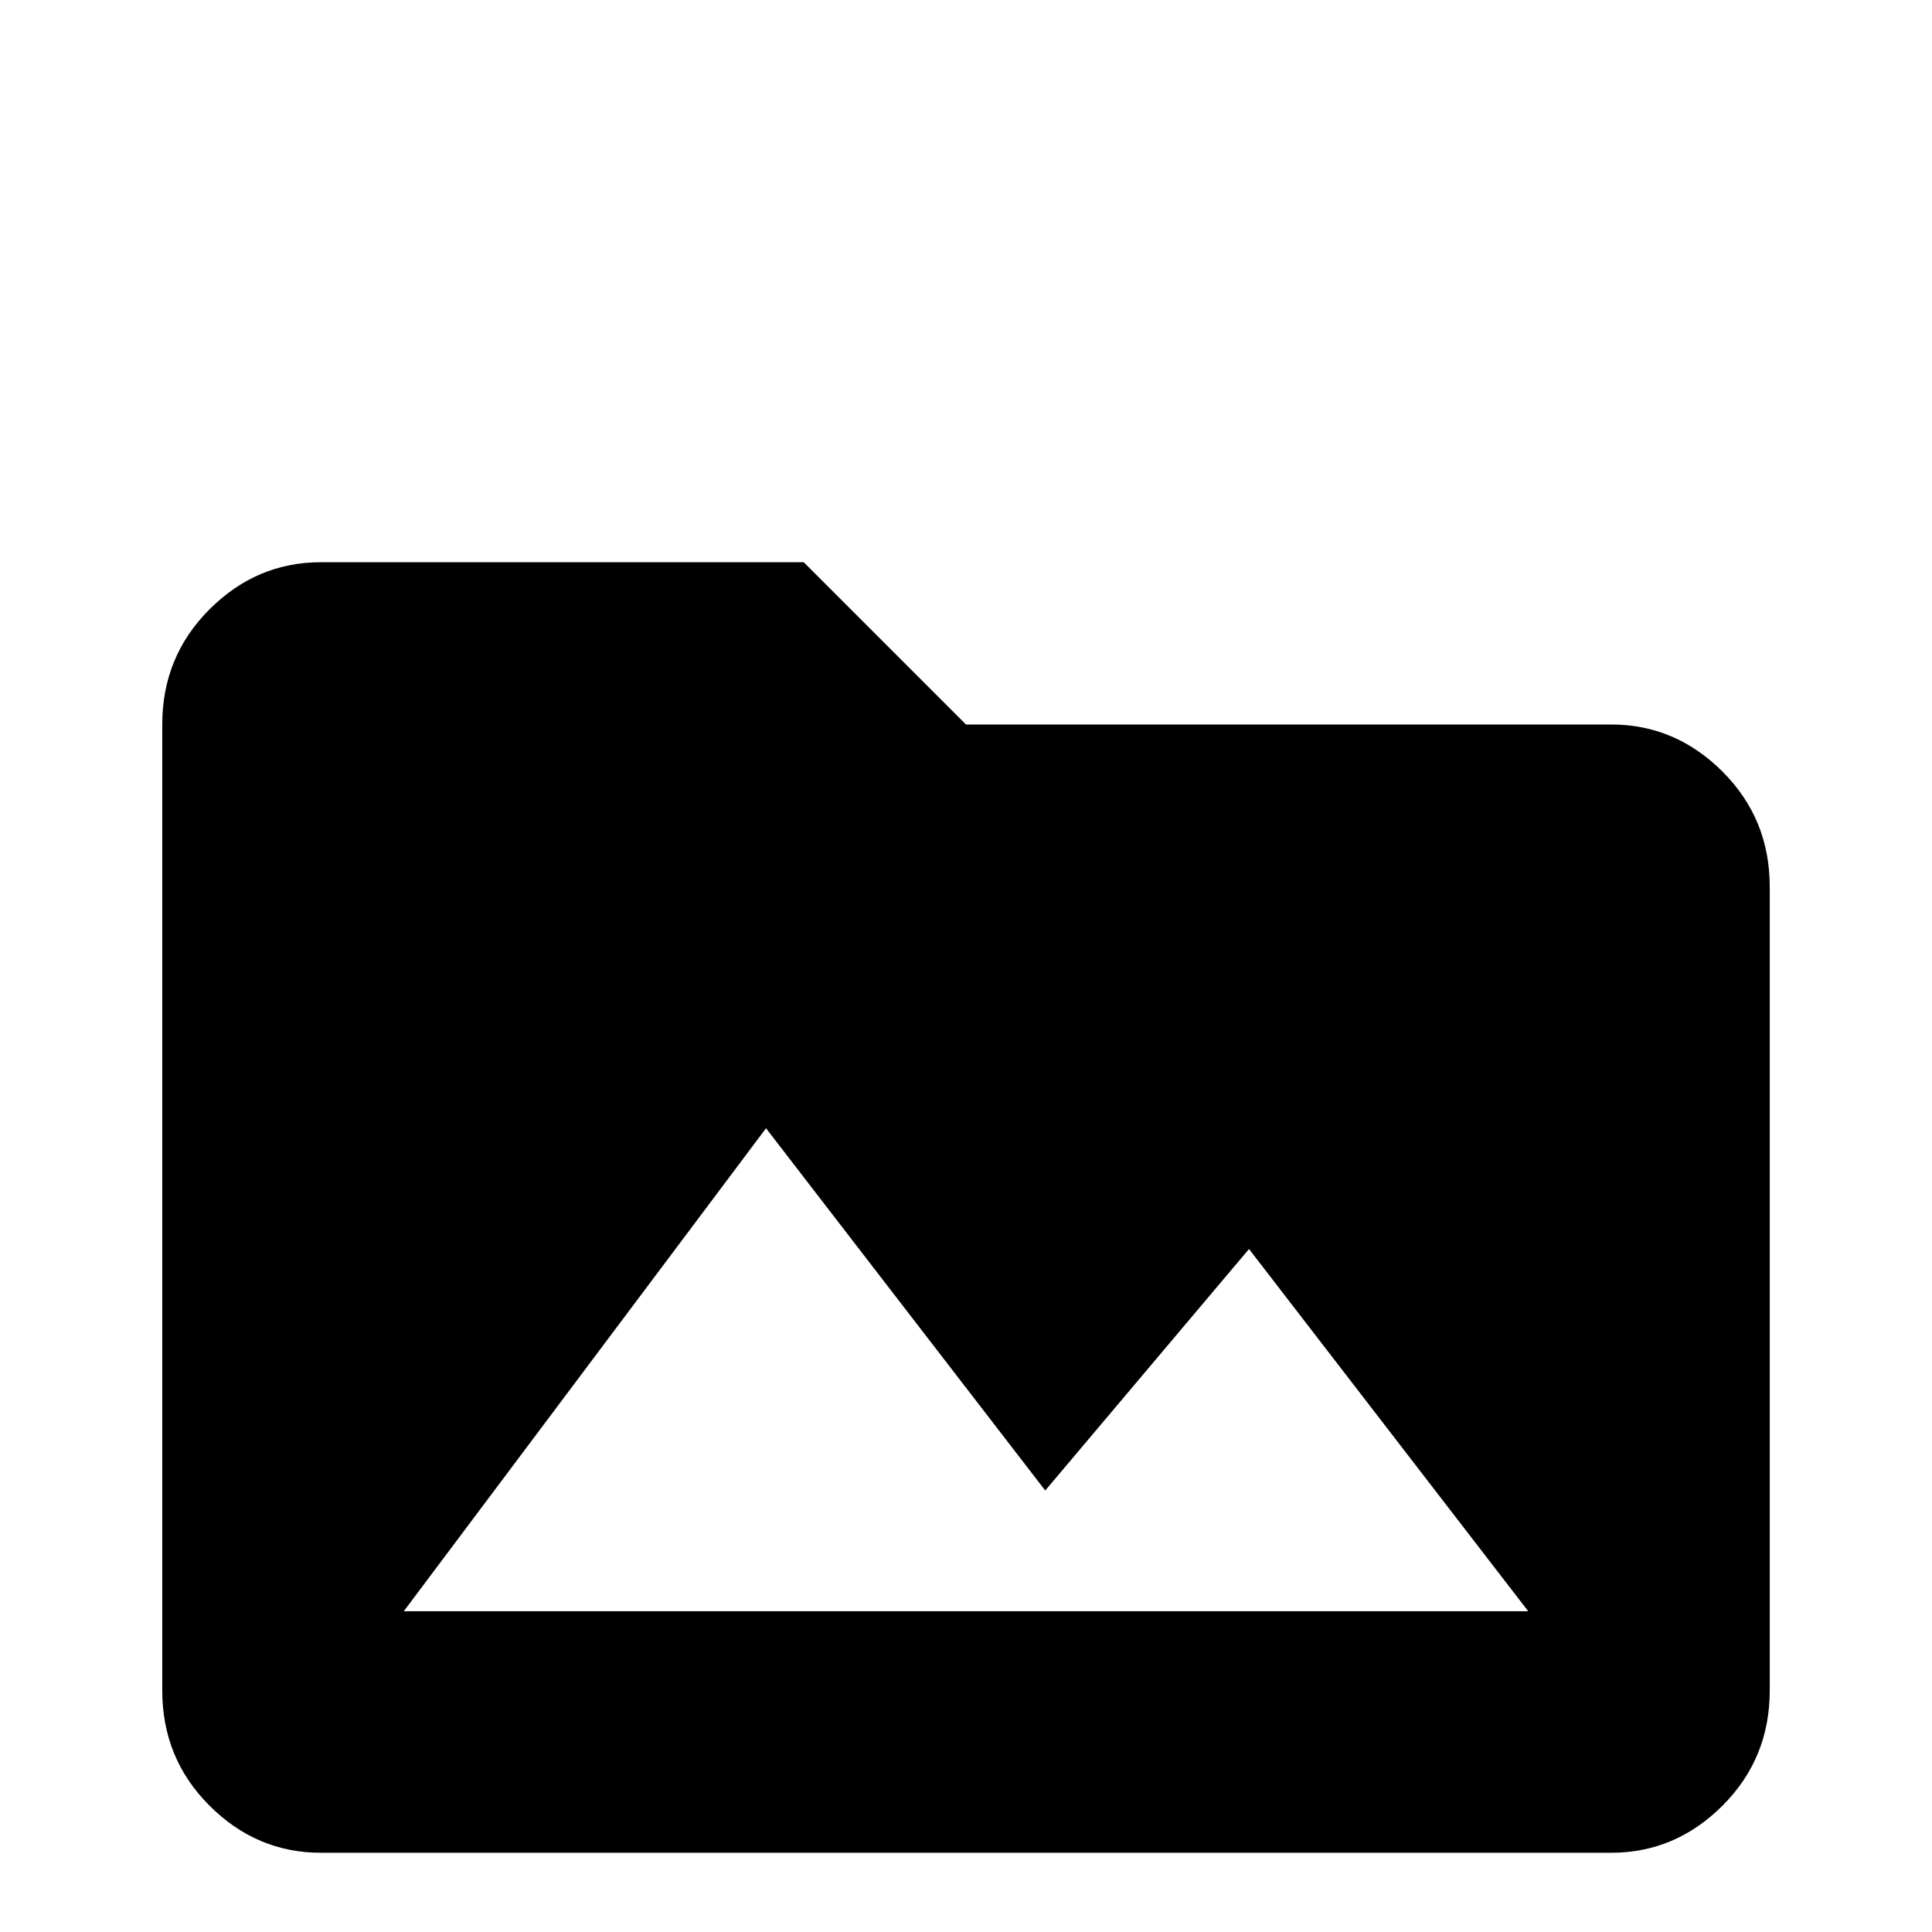 <svg xmlns="http://www.w3.org/2000/svg" viewBox="0 -512 512 512">
	<path fill="#000000" d="M107 -85L203 -213L277 -117L331 -181L405 -85ZM427 -320H256L213 -363H85Q68 -363 55.5 -350.5Q43 -338 43 -320V-64Q43 -46 55.5 -33.5Q68 -21 85 -21H427Q444 -21 456.5 -33.5Q469 -46 469 -64V-277Q469 -295 456.5 -307.5Q444 -320 427 -320Z"/>
</svg>